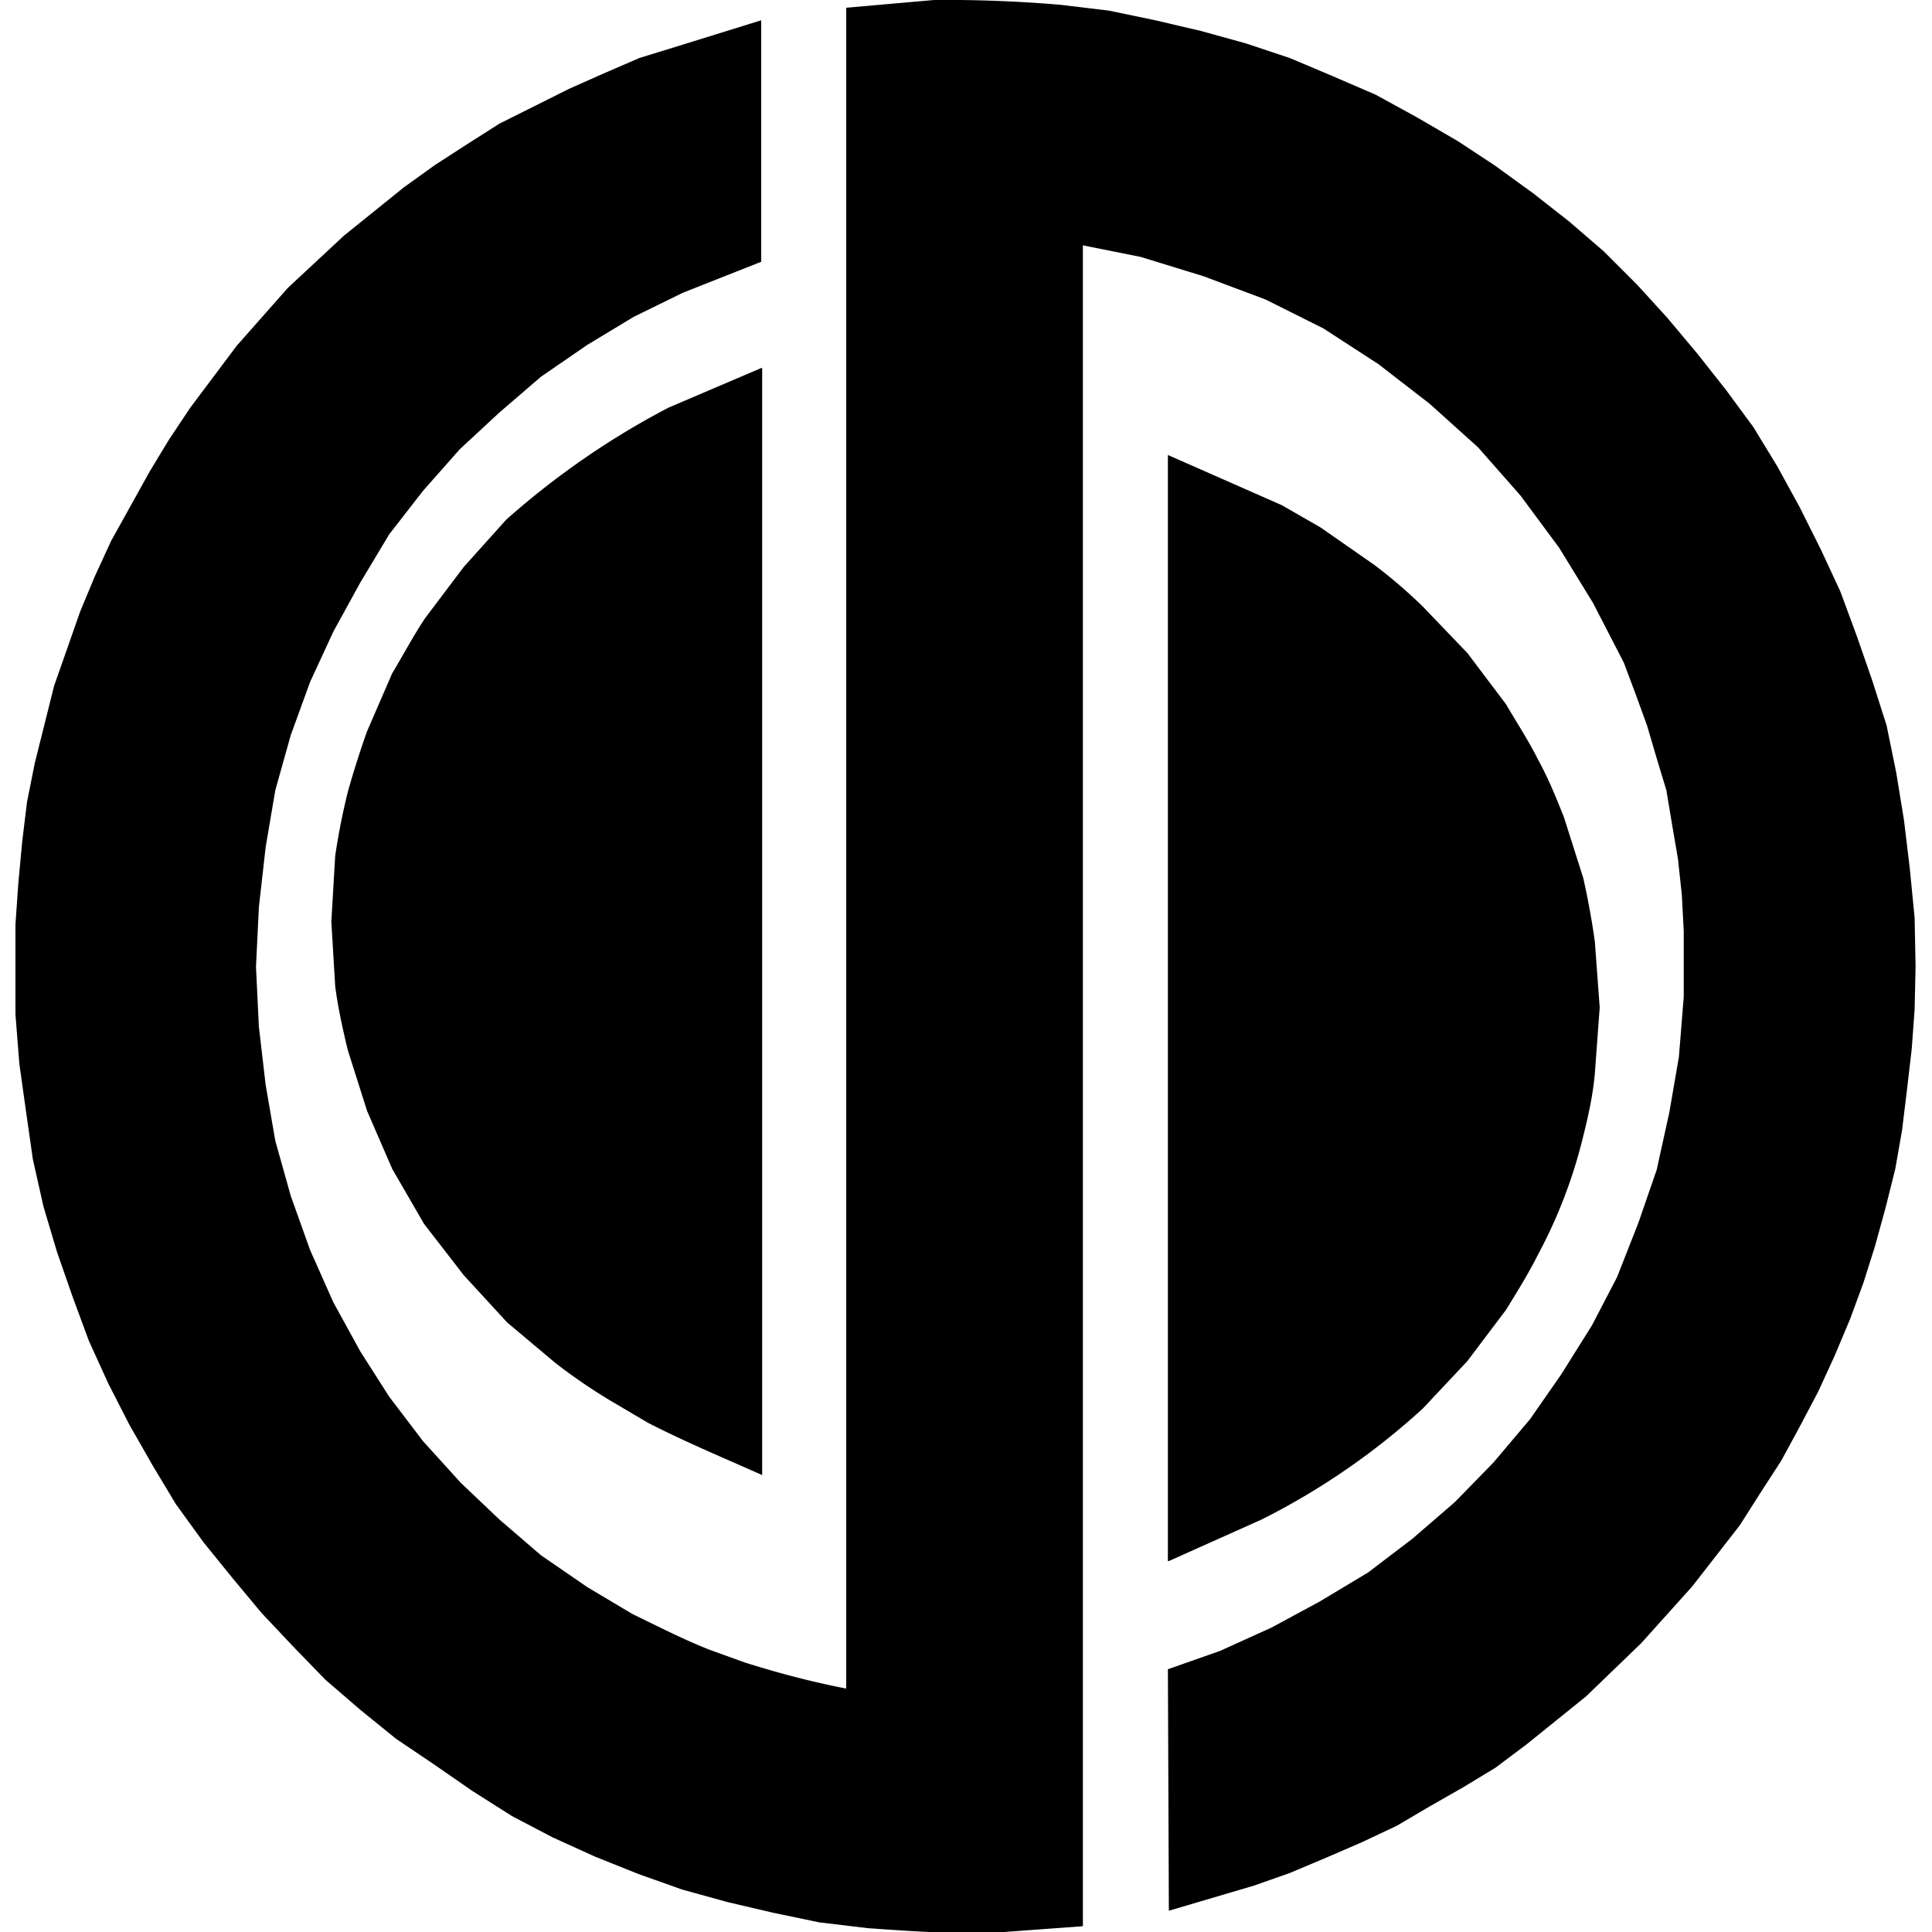 <svg xmlns="http://www.w3.org/2000/svg" xml:space="preserve" fill-rule="evenodd"
  stroke-linejoin="round" stroke-miterlimit="2" viewBox="0 0 200 200" fill="currentColor">
  <path d="m121 161.6 9.6-4.3a73.6 73.6 0 0 0 16.7-11.5l4.6-4.9 4-5.3c1.1-1.8 2.3-3.7 3.3-5.7a51.4 51.4 0 0 0 4.7-12.3c.5-2 1-4.2 1.2-6.5l.5-6.8-.5-6.8a80 80 0 0 0-1.2-6.6l-2-6.3c-.8-2-1.6-4-2.7-6-1-2-2.2-3.8-3.3-5.7l-4-5.3-4.6-4.8a53.4 53.4 0 0 0-5-4.3l-5.6-3.9-4-2.3-11.8-5.2v114.5ZM78.8 38.1l-9.6 4.1a83.4 83.4 0 0 0-16.8 11.6L48 58.7 44 64c-1.2 1.8-2.2 3.7-3.4 5.7l-2.6 6a94 94 0 0 0-2 6.3 70 70 0 0 0-1.3 6.6l-.4 6.8.4 6.7c.3 2.3.8 4.5 1.3 6.6l2 6.3 2.6 6 3.3 5.7L48 132l4.5 4.9 5 4.2a58 58 0 0 0 5.7 3.9l3.9 2.3c3.9 2 8 3.7 11.8 5.4V38.1Z"/>
  <path d="M87.6 174.8c-3.6-.7-7-1.6-10.5-2.7l-3.6-1.3c-2.8-1.1-5.3-2.4-8-3.7l-4.7-2.8L56 161l-4.3-3.7-4-3.8-3.9-4.3-3.5-4.6-3-4.7-2.8-5.1-2.4-5.4-2-5.6-1.6-5.7-1-5.8-.7-6-.3-6.2.3-6.2.7-6.2 1-5.9 1.6-5.7 2-5.5 2.4-5.2 2.8-5.1 3-5 3.5-4.5 3.8-4.3 4.1-3.8L56 39l4.8-3.3 4.8-2.9 5.1-2.5 8.1-3.2v-25l-8.7 2.7L66.2 6l-3.7 1.6-3.6 1.6-3.6 1.8-3.6 1.8-3.3 2.1-3.4 2.2-3.2 2.3-6.2 5-5.8 5.4-5.3 6-4.8 6.4-2.2 3.3-2 3.3-2 3.6-2 3.6-1.7 3.7-1.5 3.6-1.4 4L5.6 71l-1 4-1 4-.8 4-.5 4.1-.4 4.3-.3 4.3v9.3l.4 5.1.7 5 .7 4.9 1.1 4.9 1.4 4.7 1.6 4.6 1.7 4.6 2 4.4 2.2 4.3 2.4 4.2 2.4 4 2.9 4 3 3.7 3 3.6 3.3 3.5 3.3 3.4 3.6 3.1 3.7 3 4 2.7 3.9 2.7L53 188l4.2 2.2 4.4 2 4.5 1.8 4.5 1.6 4.7 1.3L80 198l4.8 1 5 .6c4.2.3 8.5.6 12.8.5l9.5-.7v-174l6 1.2 6.5 2L131 31l6 3 5.7 3.7 5.3 4.1 5 4.5 4.4 5 4 5.4 3.5 5.7 3.2 6.2 1.2 3.2 1.2 3.3 1 3.4 1 3.3.6 3.6.6 3.5.4 3.7.2 3.8v6.8l-.5 6.2-1 5.8-1.3 5.9-1.9 5.5-2.2 5.6-2.6 5-3.2 5.1-3.2 4.6-3.8 4.5-4 4.1-4.4 3.8-4.6 3.5-5 3-5 2.7-5.3 2.4-5.4 1.9.1 25 8.8-2.6 3.7-1.3 3.8-1.6 3.7-1.6 3.6-1.7 3.4-2 3.5-2 3.3-2 3.2-2.4 6.2-5 5.7-5.5 5.3-5.9 4.9-6.3 2.1-3.3 2.2-3.4 1.9-3.5 1.9-3.6 1.7-3.7 1.6-3.8 1.4-3.8 1.2-3.8 1.1-4 1-4 .7-4 .5-4.1.5-4.3.3-4.1.1-4.5-.1-5-.5-5.1-.6-5-.8-4.9-1-4.9-1.5-4.7-1.6-4.6-1.7-4.6-2-4.3-2.2-4.4-2.3-4.2-2.5-4.1-2.8-3.8-3-3.8-3.1-3.7-3.1-3.4L166 26l-3.6-3.1-3.7-2.9-4-2.9-3.8-2.5-4.3-2.5-4.2-2.3-4.4-1.9-4.5-1.9-4.5-1.5-4.7-1.3-4.7-1.1-4.8-1-5-.6A138 138 0 0 0 96.7 0l-9.1.8v174Z"/>
</svg>
